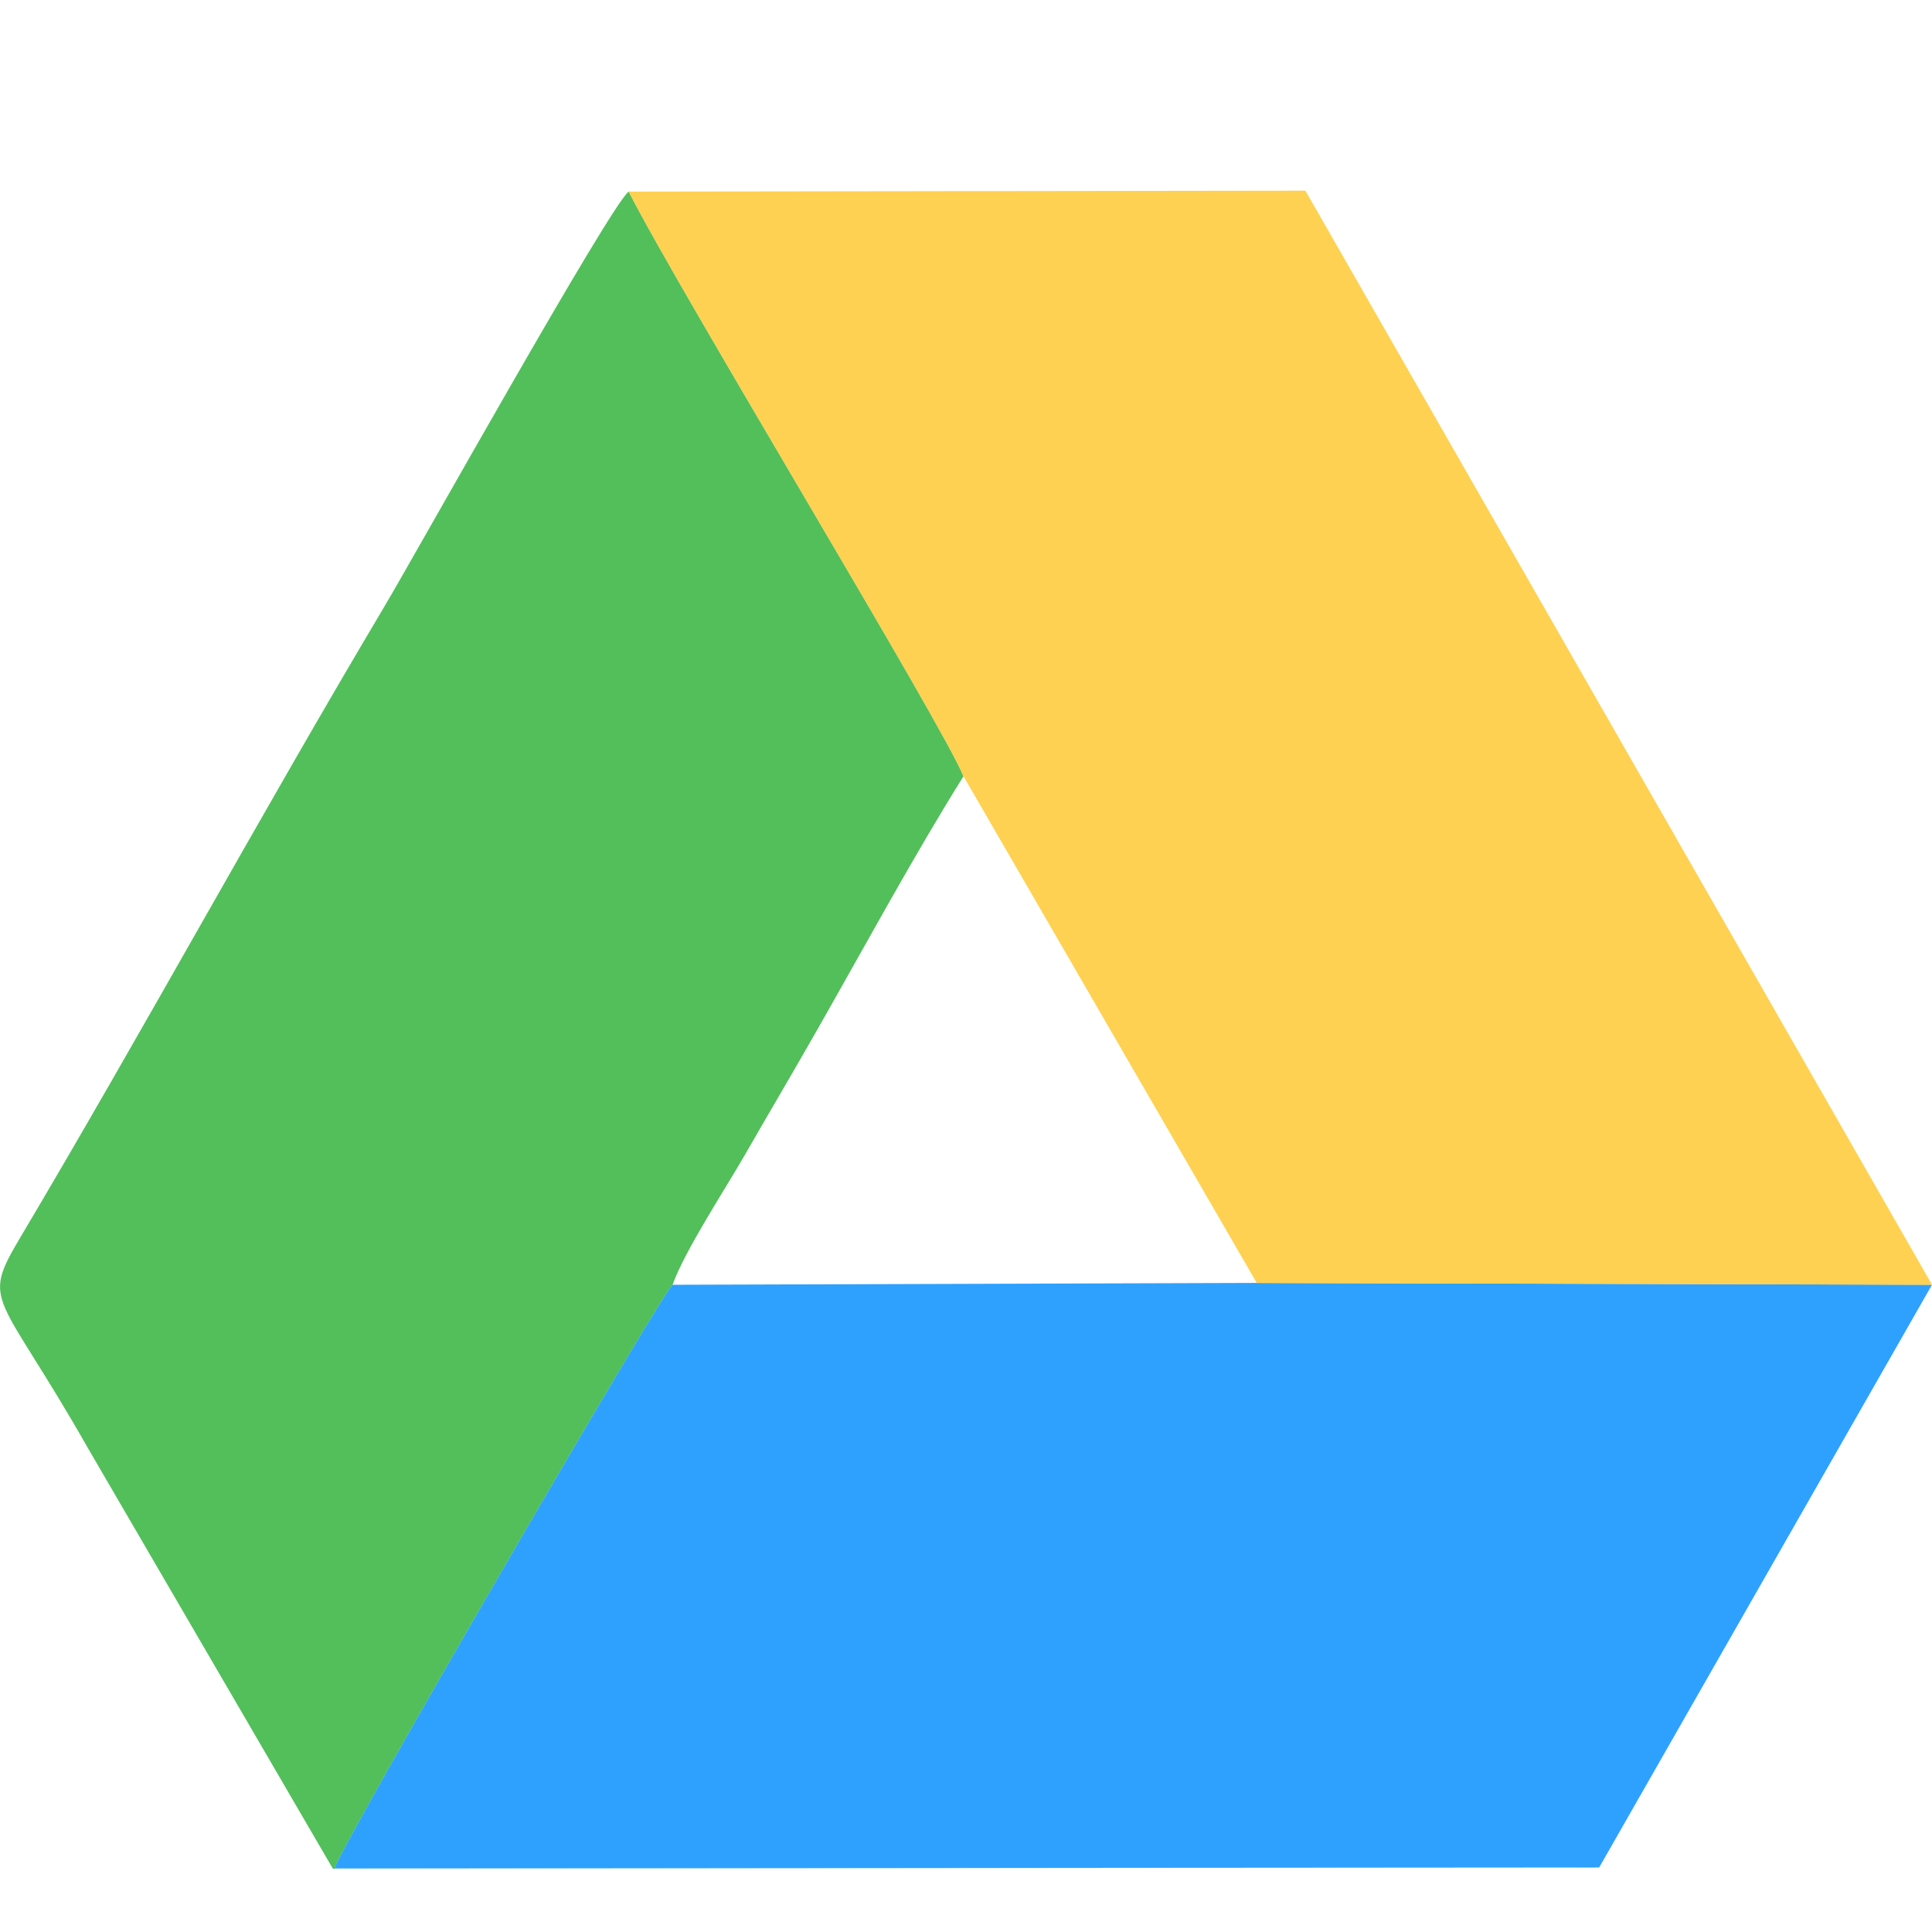 <?xml version="1.0" encoding="UTF-8"?>
<!DOCTYPE svg PUBLIC "-//W3C//DTD SVG 1.1//EN" "http://www.w3.org/Graphics/SVG/1.1/DTD/svg11.dtd">
<!-- Creator: CorelDRAW 2019 (64 Bit) -->
<svg xmlns="http://www.w3.org/2000/svg" xml:space="preserve" width="2.709mm" height="2.709mm" version="1.1" style="shape-rendering:geometricPrecision; text-rendering:geometricPrecision; image-rendering:optimizeQuality; fill-rule:evenodd; clip-rule:evenodd"
viewBox="0 0 270.94 270.95"
 xmlns:xlink="http://www.w3.org/1999/xlink">
 <defs>
  <style type="text/css">
   <![CDATA[
    .fil0 {fill:none}
    .fil2 {fill:#2EA1FF}
    .fil1 {fill:#52BF5B}
    .fil3 {fill:#FFD152}
   ]]>
  </style>
 </defs>
 <g id="Camada_x0020_1">
  <rect class="fil0" x="-0" y="0" width="270.94" height="270.95"/>
  <path class="fil1" d="M224.27 261.9l-177.37 0.13c2.14,-5.37 45.65,-80.25 47.42,-81.85 1.68,-4.72 7.38,-13.42 10.08,-18.11 3.56,-6.21 6.78,-11.62 10.27,-17.76 6.57,-11.53 13.61,-24.53 20.45,-35.44 -2.68,-6.88 -39.87,-68.05 -46.95,-82.01 -2.64,2 -29.8,50.69 -34.26,58.19 -17.57,29.54 -33.71,59.26 -51.03,88.43 -5.67,9.54 -3.2,7.35 9.51,29.72l34.29 58.88 177.59 -0.19z"/>
  <path class="fil2" d="M224.27 261.9l46.68 -81.73 -94.7 -0.25 -81.94 0.26c-1.77,1.6 -45.28,76.48 -47.42,81.85l177.37 -0.13z"/>
  <path class="fil3" d="M135.12 108.87l41.13 71.06 94.7 0.25 -87.88 -153.44 -94.91 0.13c7.08,13.96 44.27,75.13 46.95,82.01z"/>
 </g>
</svg>
